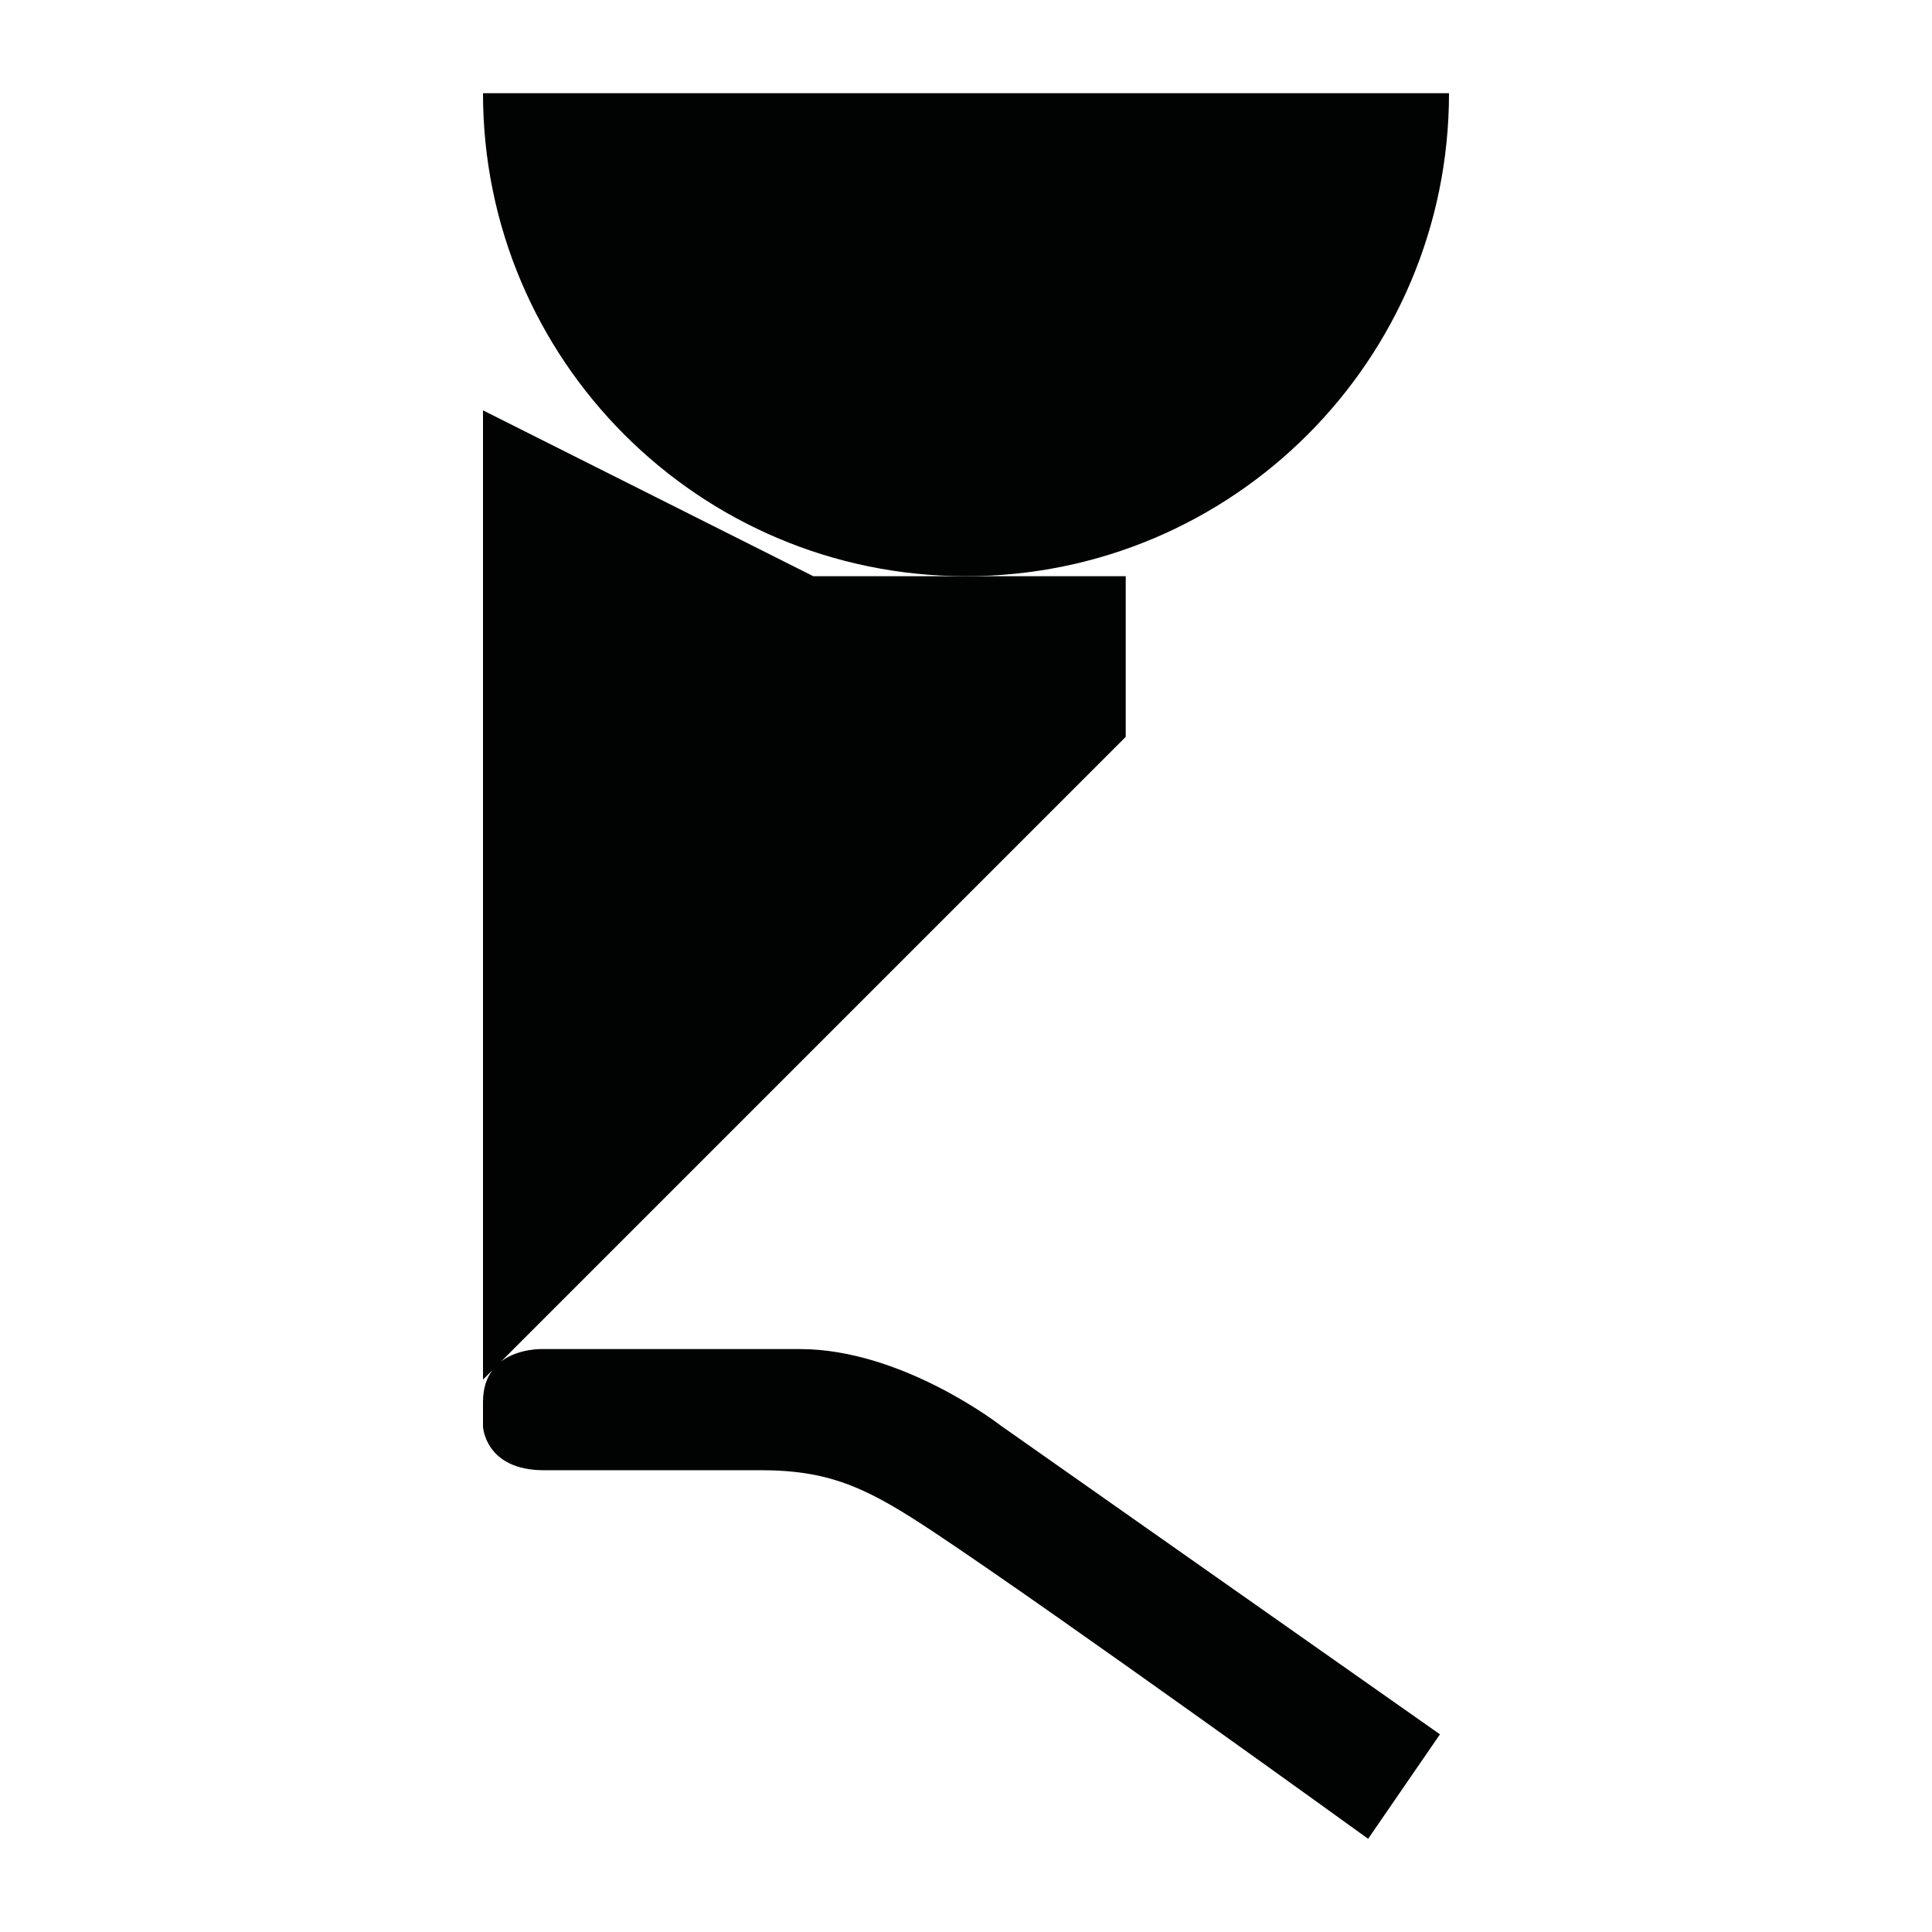 <?xml version="1.0" encoding="utf-8"?>
<!-- Generator: Adobe Illustrator 16.0.0, SVG Export Plug-In . SVG Version: 6.00 Build 0)  -->
<!DOCTYPE svg PUBLIC "-//W3C//DTD SVG 1.1//EN" "http://www.w3.org/Graphics/SVG/1.1/DTD/svg11.dtd">
<svg version="1.1" id="Calque_1" xmlns="http://www.w3.org/2000/svg" xmlns:xlink="http://www.w3.org/1999/xlink" x="0px" y="0px"
	 width="1190.551px" height="1190.551px" viewBox="0 0 1190.551 1190.551" enable-background="new 0 0 1190.551 1190.551"
	 xml:space="preserve">
<g>
	<path fill="#010202" d="M892.914,57.433H297.636c-0.001,164.383,133.257,297.641,297.639,297.641
		C759.656,355.074,892.914,221.816,892.914,57.433z"/>
	<path fill="#010202" d="M493.016,831.338H334.746c0,0-14.947-0.707-25.869,7.57l384.819-384.82v-99.014h-98.42h-94.116
		L297.636,252.865v597.283l5.797-5.797c-3.479,4.672-5.797,11.014-5.797,19.619v15.203c0,0,1.341,26.824,37.557,26.824
		c0,0,101.218,0,134.062,0c43.812,0,67.062,12.076,107.362,38.896c76.22,50.73,266.464,188.223,266.464,188.223l44.264-64.379
		L616.412,878.281C616.412,878.281,556.055,831.338,493.016,831.338z"/>
</g>
</svg>

